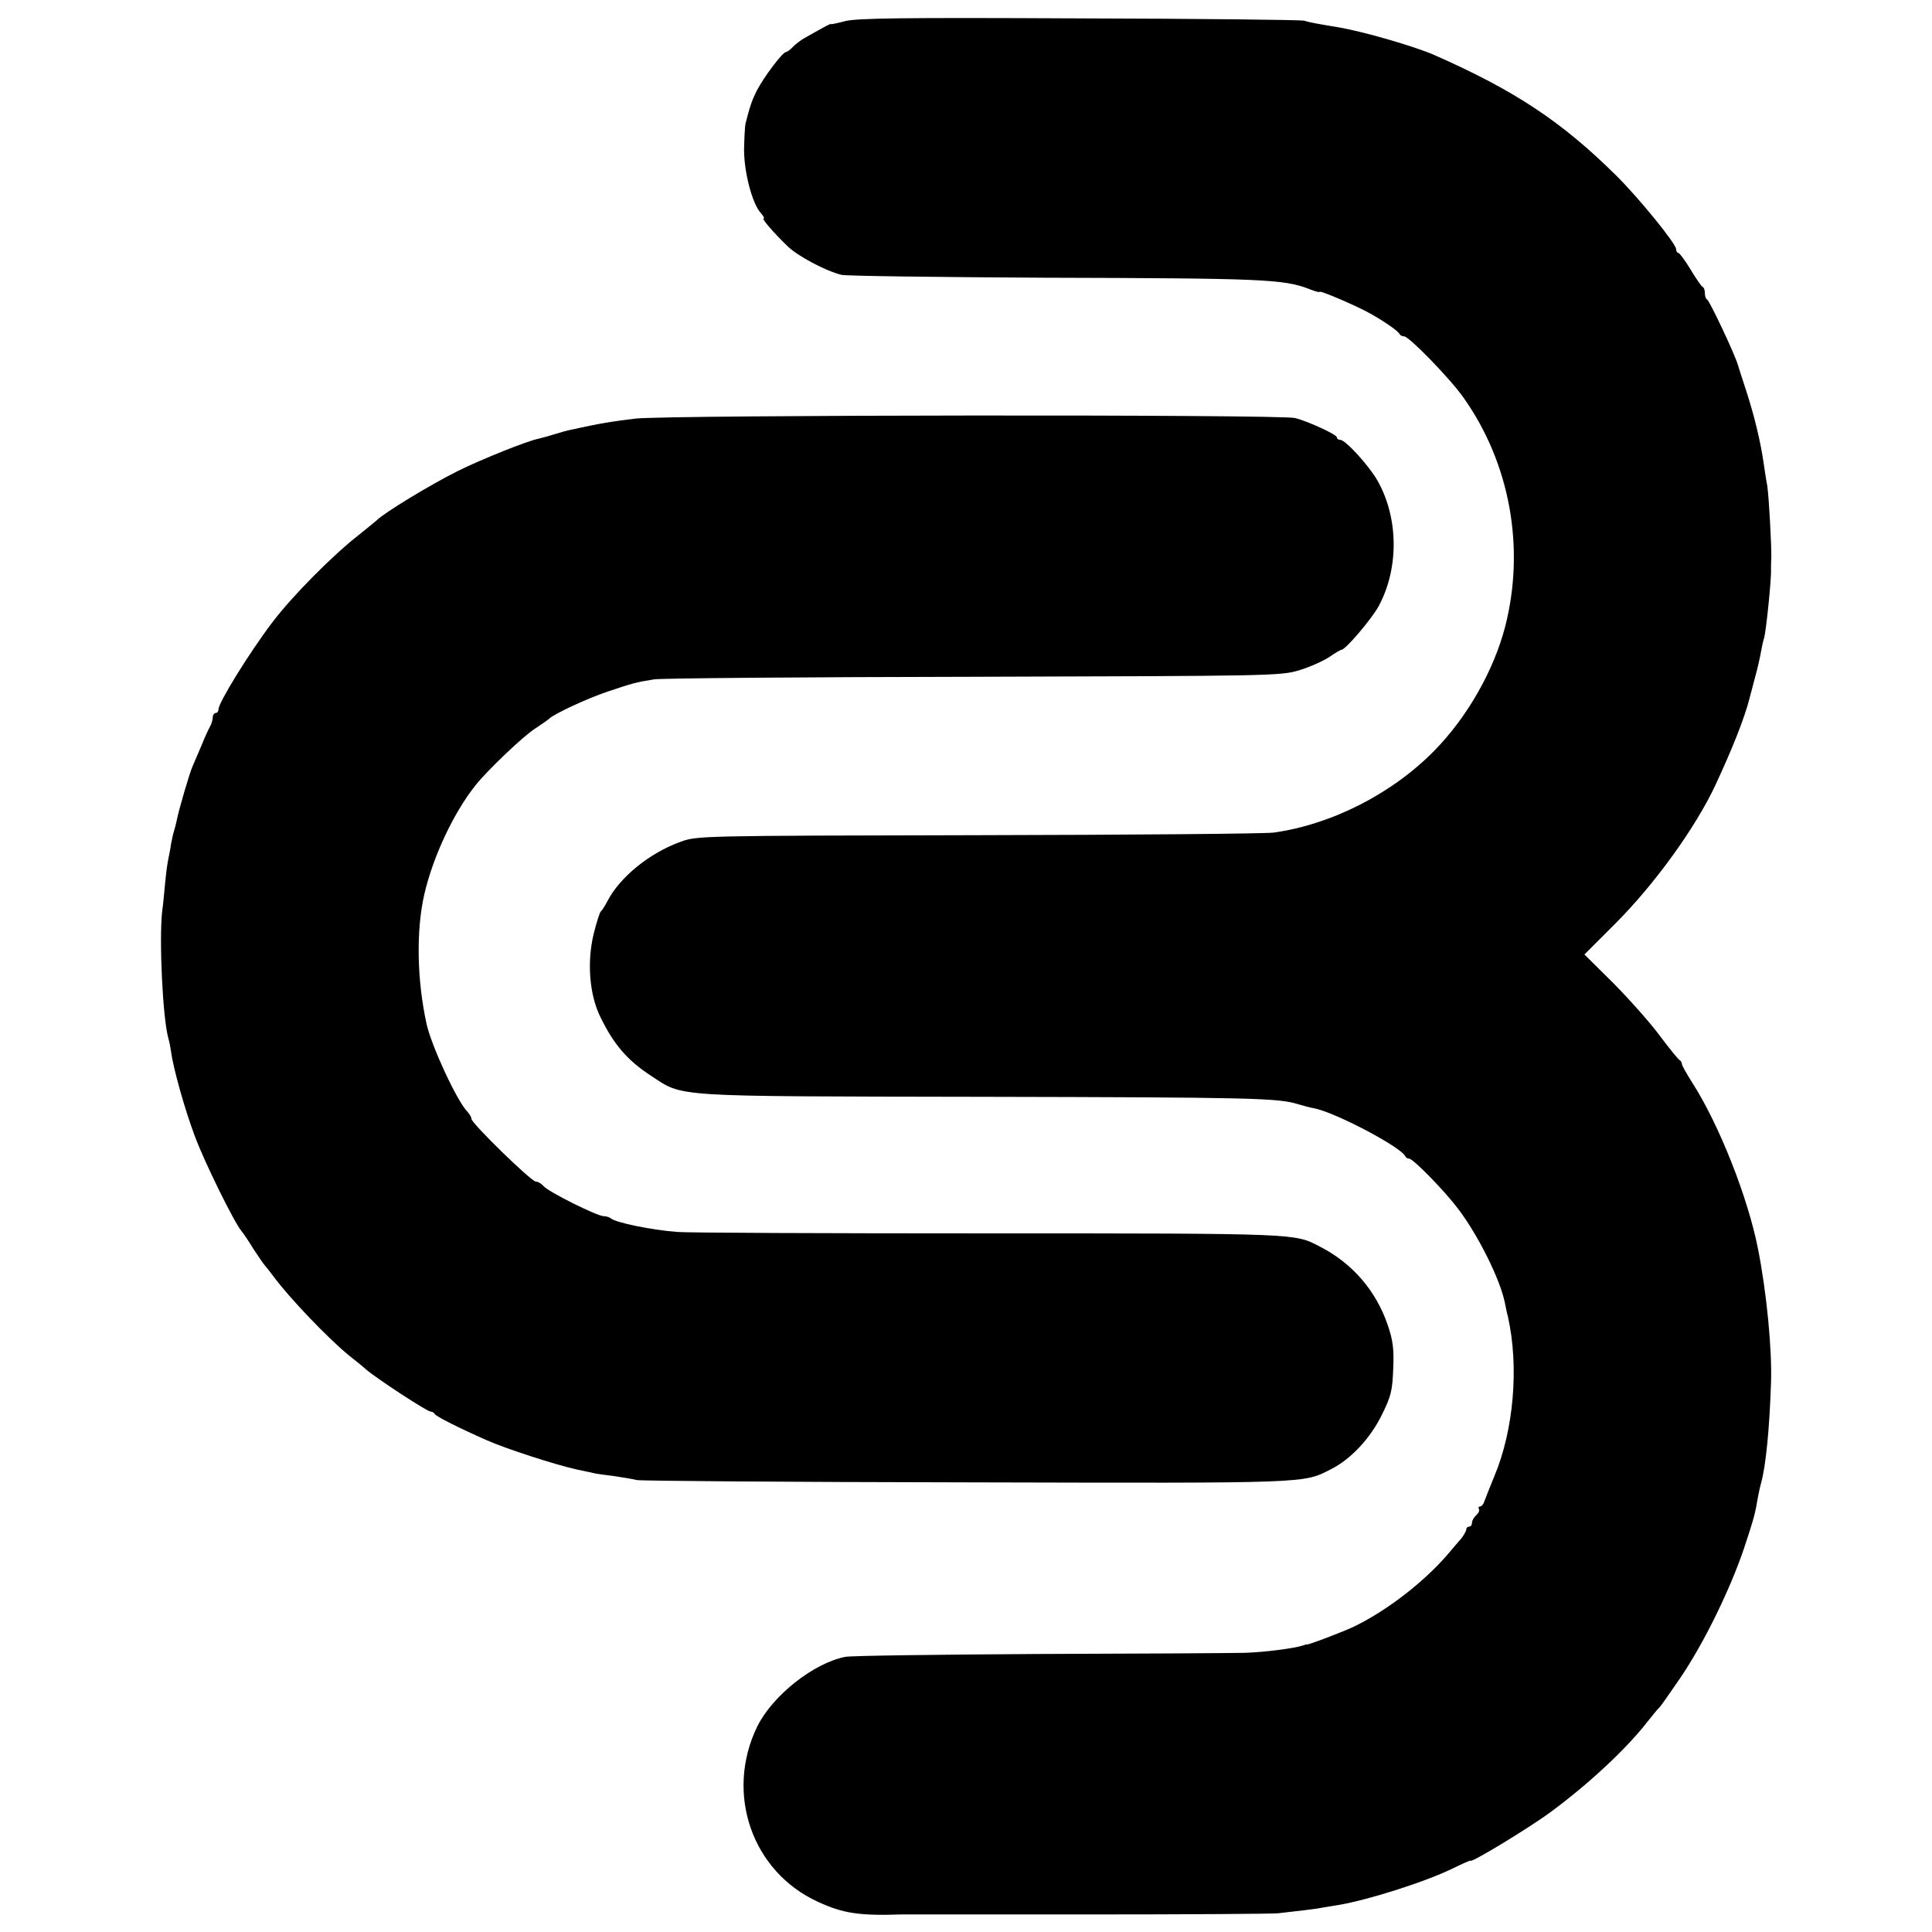 <?xml version="1.0" standalone="no"?>
<!DOCTYPE svg PUBLIC "-//W3C//DTD SVG 20010904//EN"
 "http://www.w3.org/TR/2001/REC-SVG-20010904/DTD/svg10.dtd">
<svg version="1.0" xmlns="http://www.w3.org/2000/svg"
 width="672pt" height="672pt" viewBox="0 0 672 672"
 preserveAspectRatio="xMidYMid meet">
<g transform="translate(0,672) scale(0.1,-0.1)"
fill="#000000" stroke="none">
<path d="M2938 6646 c-27 -7 -48 -11 -48 -10 0 3 -15 -5 -91 -48 -13 -7 -31
-21 -40 -30 -9 -10 -20 -18 -25 -19 -12 0 -78 -88 -102 -135 -17 -34 -24 -55
-39 -114 -2 -8 -4 -49 -5 -90 0 -79 28 -188 59 -222 9 -10 13 -18 9 -18 -8 0
37 -52 84 -97 35 -34 133 -86 187 -99 15 -4 334 -8 707 -10 757 -2 830 -5 919
-39 20 -8 37 -13 37 -10 0 6 129 -49 175 -75 52 -29 99 -62 103 -72 2 -4 9 -8
16 -8 17 0 158 -145 205 -211 163 -229 217 -524 146 -800 -40 -152 -131 -313
-246 -430 -147 -150 -358 -257 -559 -285 -30 -4 -494 -8 -1030 -9 -968 -2
-975 -2 -1033 -23 -108 -39 -211 -123 -254 -206 -9 -17 -19 -33 -23 -36 -4 -3
-15 -38 -25 -78 -24 -99 -15 -213 24 -291 46 -94 93 -149 174 -202 117 -76 56
-72 1152 -74 941 -2 1032 -4 1101 -26 17 -5 42 -12 55 -14 73 -14 303 -135
317 -167 2 -5 8 -8 13 -8 14 0 121 -109 171 -175 69 -91 145 -243 162 -325 3
-14 7 -36 11 -50 39 -175 20 -394 -47 -554 -16 -39 -32 -79 -35 -88 -3 -10
-10 -18 -15 -18 -5 0 -7 -4 -4 -9 3 -5 -1 -14 -9 -21 -8 -7 -15 -19 -15 -26 0
-8 -4 -14 -10 -14 -5 0 -10 -4 -10 -10 0 -5 -8 -19 -17 -31 -10 -11 -26 -30
-36 -42 -83 -101 -218 -207 -338 -265 -38 -18 -164 -66 -164 -62 0 1 -7 -1
-15 -4 -32 -10 -133 -23 -200 -25 -39 -1 -359 -3 -713 -4 -353 -2 -658 -6
-677 -10 -111 -22 -253 -135 -306 -242 -113 -232 -19 -505 211 -610 86 -40
143 -49 290 -44 11 0 301 0 645 0 344 0 643 2 665 4 80 9 130 15 151 19 12 2
39 7 60 10 102 17 304 81 399 128 33 16 60 28 60 26 1 -9 204 114 281 171 131
97 261 218 334 312 19 24 37 46 41 49 4 3 36 49 73 103 83 122 174 309 222
451 35 106 39 121 49 181 3 17 8 37 10 45 17 58 30 194 35 350 4 116 -15 313
-45 465 -35 179 -135 433 -230 581 -19 30 -35 58 -35 63 0 5 -3 11 -7 13 -5 2
-35 39 -68 83 -32 44 -105 126 -161 183 l-103 102 103 103 c139 138 283 337
353 487 60 129 101 233 118 300 2 8 11 41 19 72 9 32 18 72 21 90 3 18 8 40
11 49 7 23 26 209 24 239 0 8 0 26 1 40 1 41 -8 209 -14 250 -3 14 -8 48 -12
75 -11 78 -33 169 -62 258 -15 45 -27 84 -28 87 -11 39 -99 224 -107 228 -5 2
-8 12 -8 22 0 10 -3 20 -8 22 -4 2 -23 29 -42 61 -19 31 -38 57 -42 57 -4 0
-8 6 -8 13 0 19 -127 175 -207 255 -192 190 -354 297 -635 421 -72 31 -245 81
-333 96 -78 13 -100 17 -119 23 -11 3 -365 7 -786 8 -606 3 -775 1 -812 -10z"/>
<path d="M2210 5264 c-82 -10 -126 -17 -225 -39 -11 -2 -36 -9 -55 -15 -19 -6
-45 -13 -57 -16 -40 -8 -197 -71 -278 -111 -97 -48 -261 -148 -285 -173 -3 -3
-30 -25 -60 -49 -95 -74 -234 -215 -303 -306 -81 -107 -187 -279 -187 -302 0
-7 -4 -13 -10 -13 -5 0 -10 -7 -10 -15 0 -8 -4 -23 -10 -33 -5 -9 -19 -39 -30
-67 -12 -27 -25 -59 -30 -70 -10 -21 -49 -155 -55 -187 -2 -11 -6 -27 -9 -36
-3 -9 -8 -30 -11 -47 -2 -16 -7 -41 -10 -55 -3 -14 -8 -52 -11 -85 -3 -33 -7
-76 -10 -95 -11 -100 2 -375 22 -443 3 -10 7 -30 9 -45 7 -55 47 -199 82 -292
32 -88 138 -303 163 -332 6 -7 25 -35 42 -63 18 -27 35 -52 38 -55 3 -3 18
-22 33 -42 55 -74 186 -211 260 -272 22 -17 49 -39 60 -49 37 -32 213 -147
225 -147 6 0 12 -4 14 -8 3 -8 87 -50 180 -91 67 -30 241 -86 313 -102 33 -7
62 -13 65 -14 3 -1 32 -5 65 -9 33 -5 69 -11 80 -14 11 -3 526 -7 1145 -8
1208 -3 1171 -4 1270 46 69 35 135 106 175 186 34 68 38 87 41 163 3 69 -1 99
-19 152 -41 120 -123 215 -236 273 -89 46 -66 46 -1156 46 -566 0 -1052 2
-1080 5 -89 7 -212 32 -230 47 -5 4 -16 8 -26 8 -22 0 -193 85 -209 105 -7 8
-18 15 -26 15 -16 0 -224 203 -224 218 0 6 -7 17 -14 25 -36 36 -124 226 -142
304 -34 155 -37 327 -8 453 30 130 102 284 179 380 41 51 166 171 208 197 23
15 44 30 47 33 15 16 135 72 205 95 84 28 96 32 160 42 22 4 521 8 1109 9
1042 3 1070 3 1136 23 36 11 83 32 104 46 20 14 39 25 42 25 14 0 104 106 129
151 71 131 70 306 -3 436 -29 52 -112 143 -130 143 -7 0 -12 4 -12 9 0 9 -96
54 -145 67 -49 13 -2184 11 -2295 -2z"/>
</g>
</svg>
